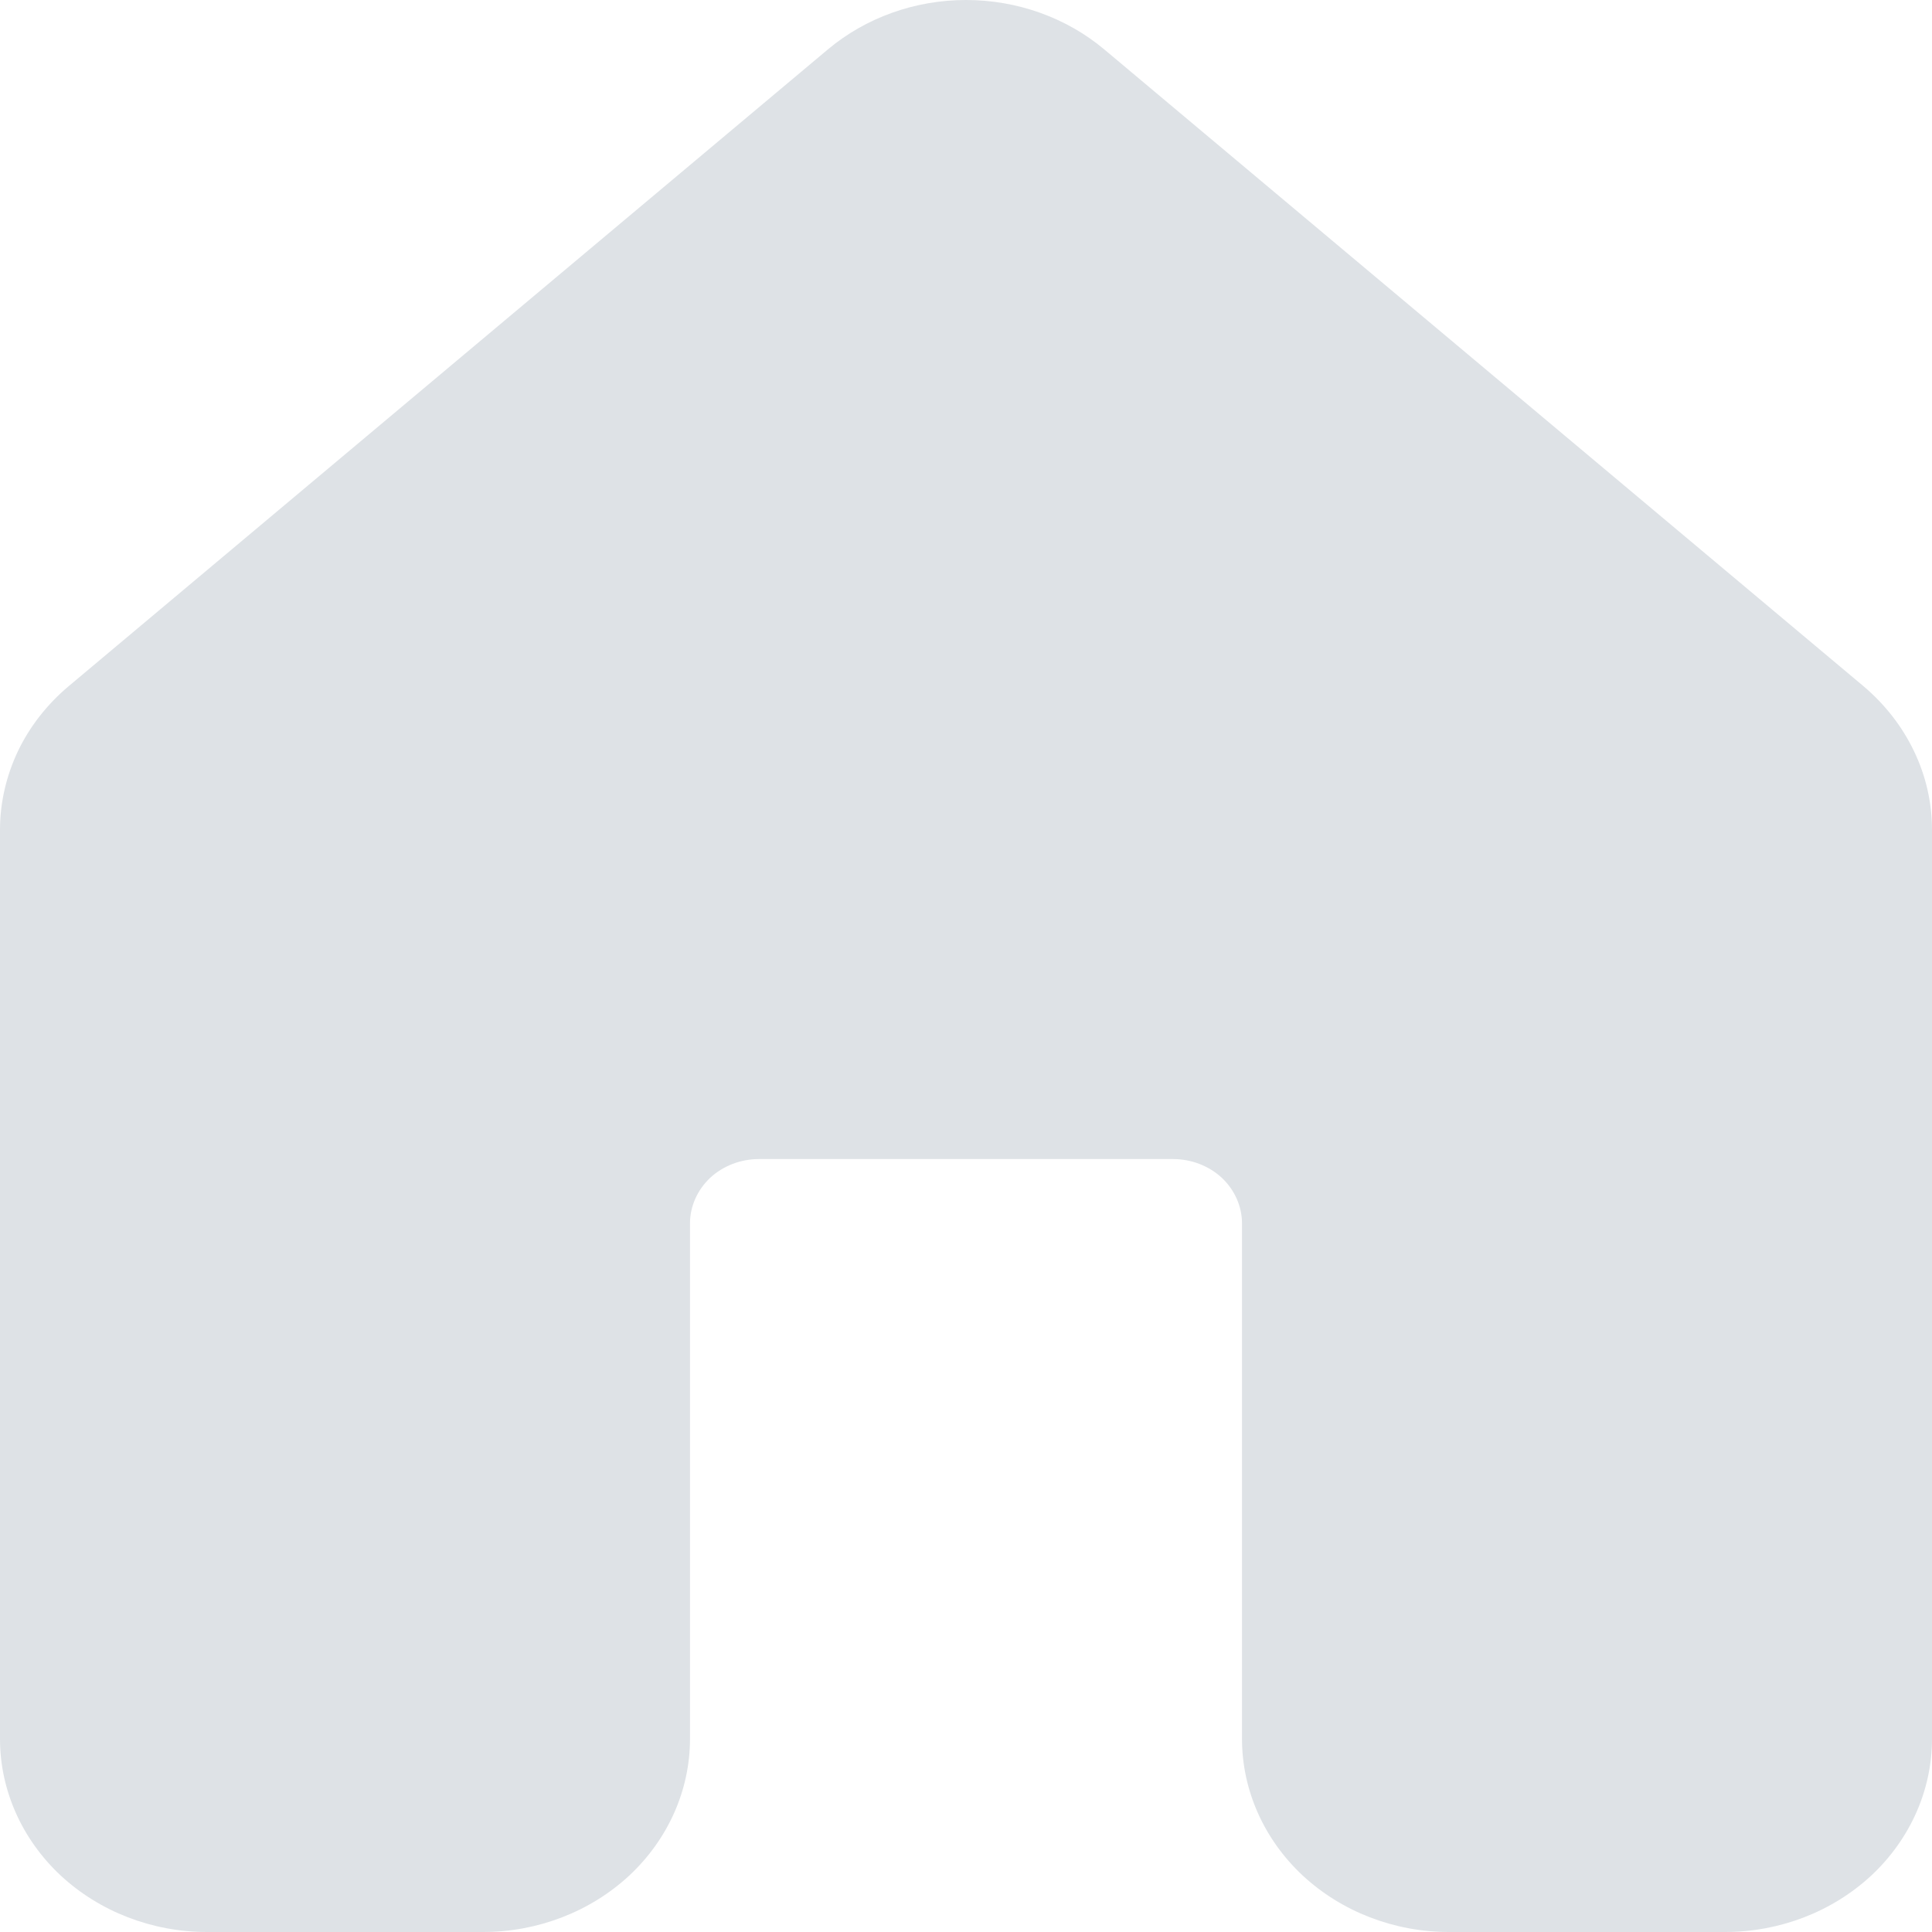 <svg width="24" height="24" viewBox="0 0 14 14" fill="none" xmlns="http://www.w3.org/2000/svg">
<path d="M8.003 0.359C7.728 0.128 7.371 0 7 0C6.63 0 6.273 0.128 5.998 0.359L0.498 4.972C0.341 5.104 0.216 5.264 0.13 5.443C0.045 5.623 0 5.817 0 6.013V12.6C0 12.971 0.158 13.327 0.439 13.59C0.721 13.852 1.102 14 1.5 14H3.5C3.898 14 4.279 13.852 4.561 13.59C4.842 13.327 5 12.971 5 12.6V8.865C5 8.742 5.053 8.623 5.146 8.535C5.24 8.448 5.367 8.399 5.5 8.399H8.5C8.633 8.399 8.76 8.448 8.854 8.535C8.947 8.623 9 8.742 9 8.865V12.6C9 12.971 9.158 13.327 9.439 13.59C9.721 13.852 10.102 14 10.5 14H12.5C12.898 14 13.279 13.852 13.561 13.59C13.842 13.327 14 12.971 14 12.6V6.013C14 5.817 13.956 5.623 13.87 5.444C13.784 5.264 13.659 5.104 13.503 4.972L8.003 0.359Z" fill="#DEE2E6"/>
</svg>
